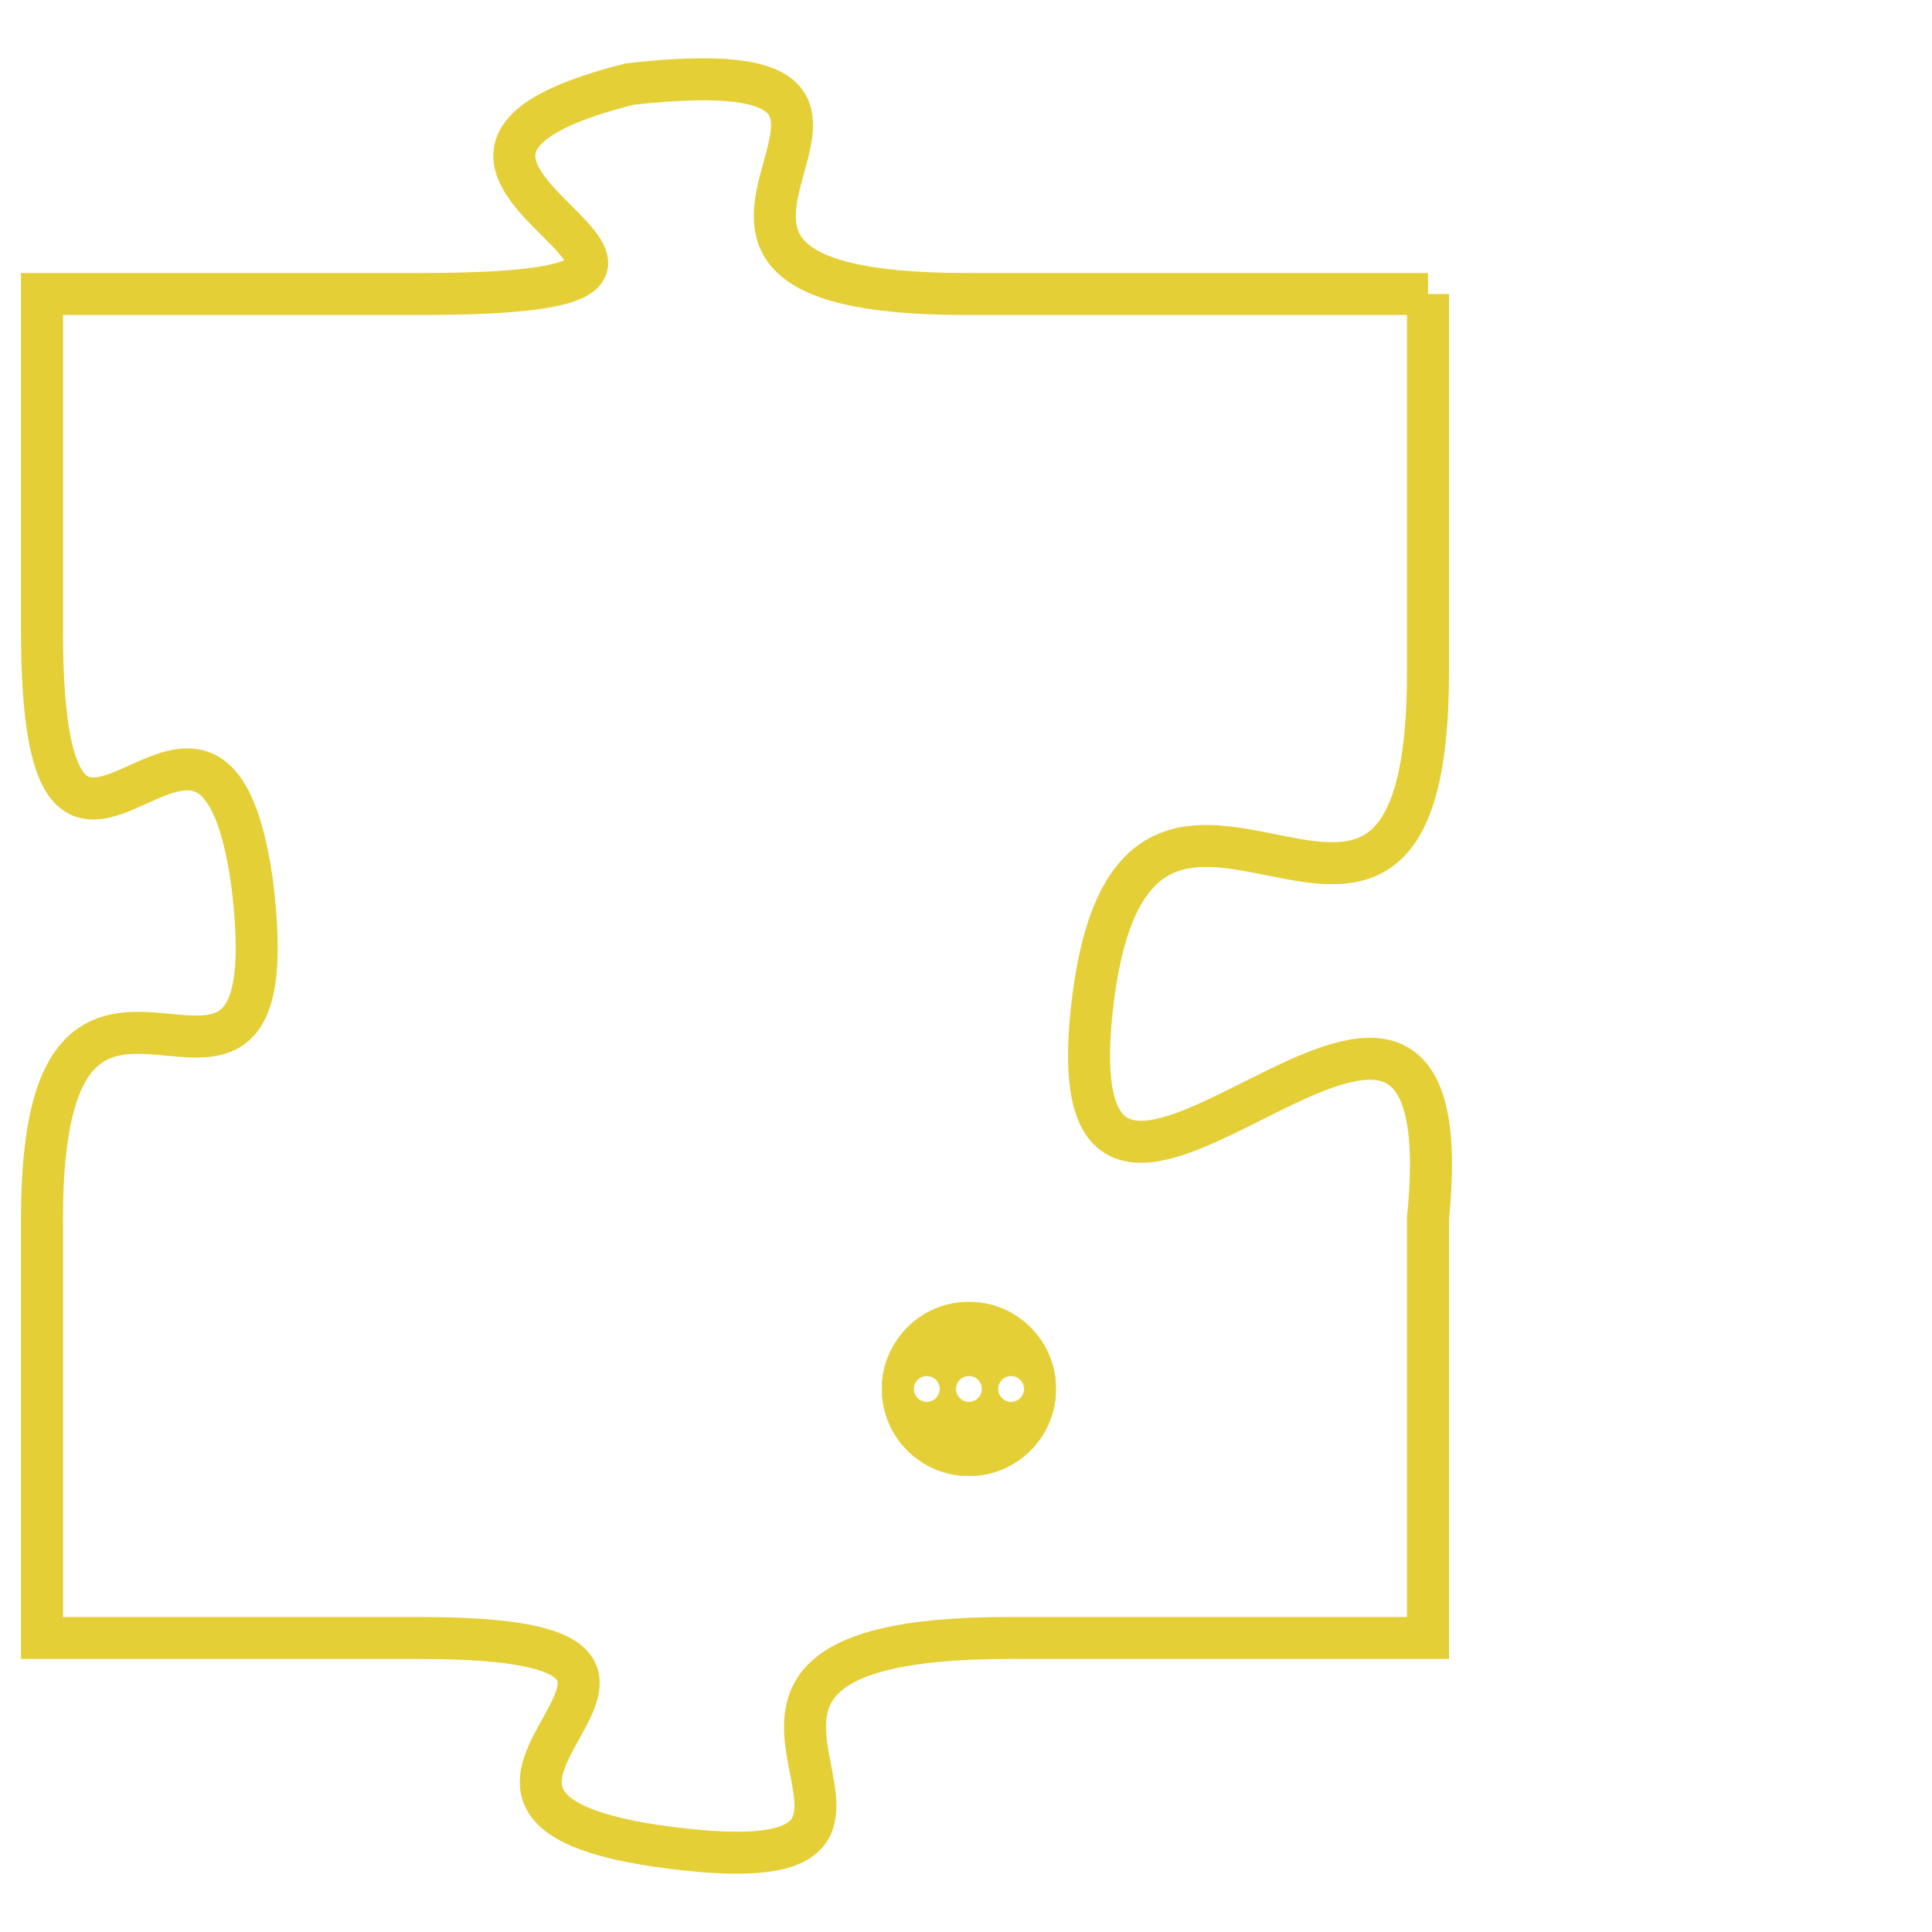 <svg version="1.1" xmlns="http://www.w3.org/2000/svg" xmlns:xlink="http://www.w3.org/1999/xlink" fill="transparent" x="0" y="0" width="350" height="350" preserveAspectRatio="xMinYMin slice"><style type="text/css">.links{fill:transparent;stroke: #E4CF37;}.links:hover{fill:#63D272; opacity:0.4;}</style><defs><g id="allt"><path id="t3844" d="M2475,928 L2464,928 C2454,928 2465,922 2456,923 C2448,925 2461,928 2451,928 L2442,928 2442,928 L2442,936 C2442,945 2446,935 2447,942 C2448,950 2442,941 2442,950 L2442,960 2442,960 L2451,960 C2460,960 2449,964 2457,965 C2465,966 2455,960 2465,960 L2475,960 2475,960 L2475,950 C2476,940 2466,954 2467,945 C2468,936 2475,947 2475,937 L2475,928"/></g><clipPath id="c" clipRule="evenodd" fill="transparent"><use href="#t3844"/></clipPath></defs><svg viewBox="2441 921 36 46" preserveAspectRatio="xMinYMin meet"><svg width="4380" height="2430"><g><image crossorigin="anonymous" x="0" y="0" href="https://nftpuzzle.license-token.com/assets/completepuzzle.svg" width="100%" height="100%" /><g class="links"><use href="#t3844"/></g></g></svg><svg x="2462" y="952" height="9%" width="9%" viewBox="0 0 330 330"><g><a xlink:href="https://nftpuzzle.license-token.com/" class="links"><title>See the most innovative NFT based token software licensing project</title><path fill="#E4CF37" id="more" d="M165,0C74.019,0,0,74.019,0,165s74.019,165,165,165s165-74.019,165-165S255.981,0,165,0z M85,190 c-13.785,0-25-11.215-25-25s11.215-25,25-25s25,11.215,25,25S98.785,190,85,190z M165,190c-13.785,0-25-11.215-25-25 s11.215-25,25-25s25,11.215,25,25S178.785,190,165,190z M245,190c-13.785,0-25-11.215-25-25s11.215-25,25-25 c13.785,0,25,11.215,25,25S258.785,190,245,190z"></path></a></g></svg></svg></svg>